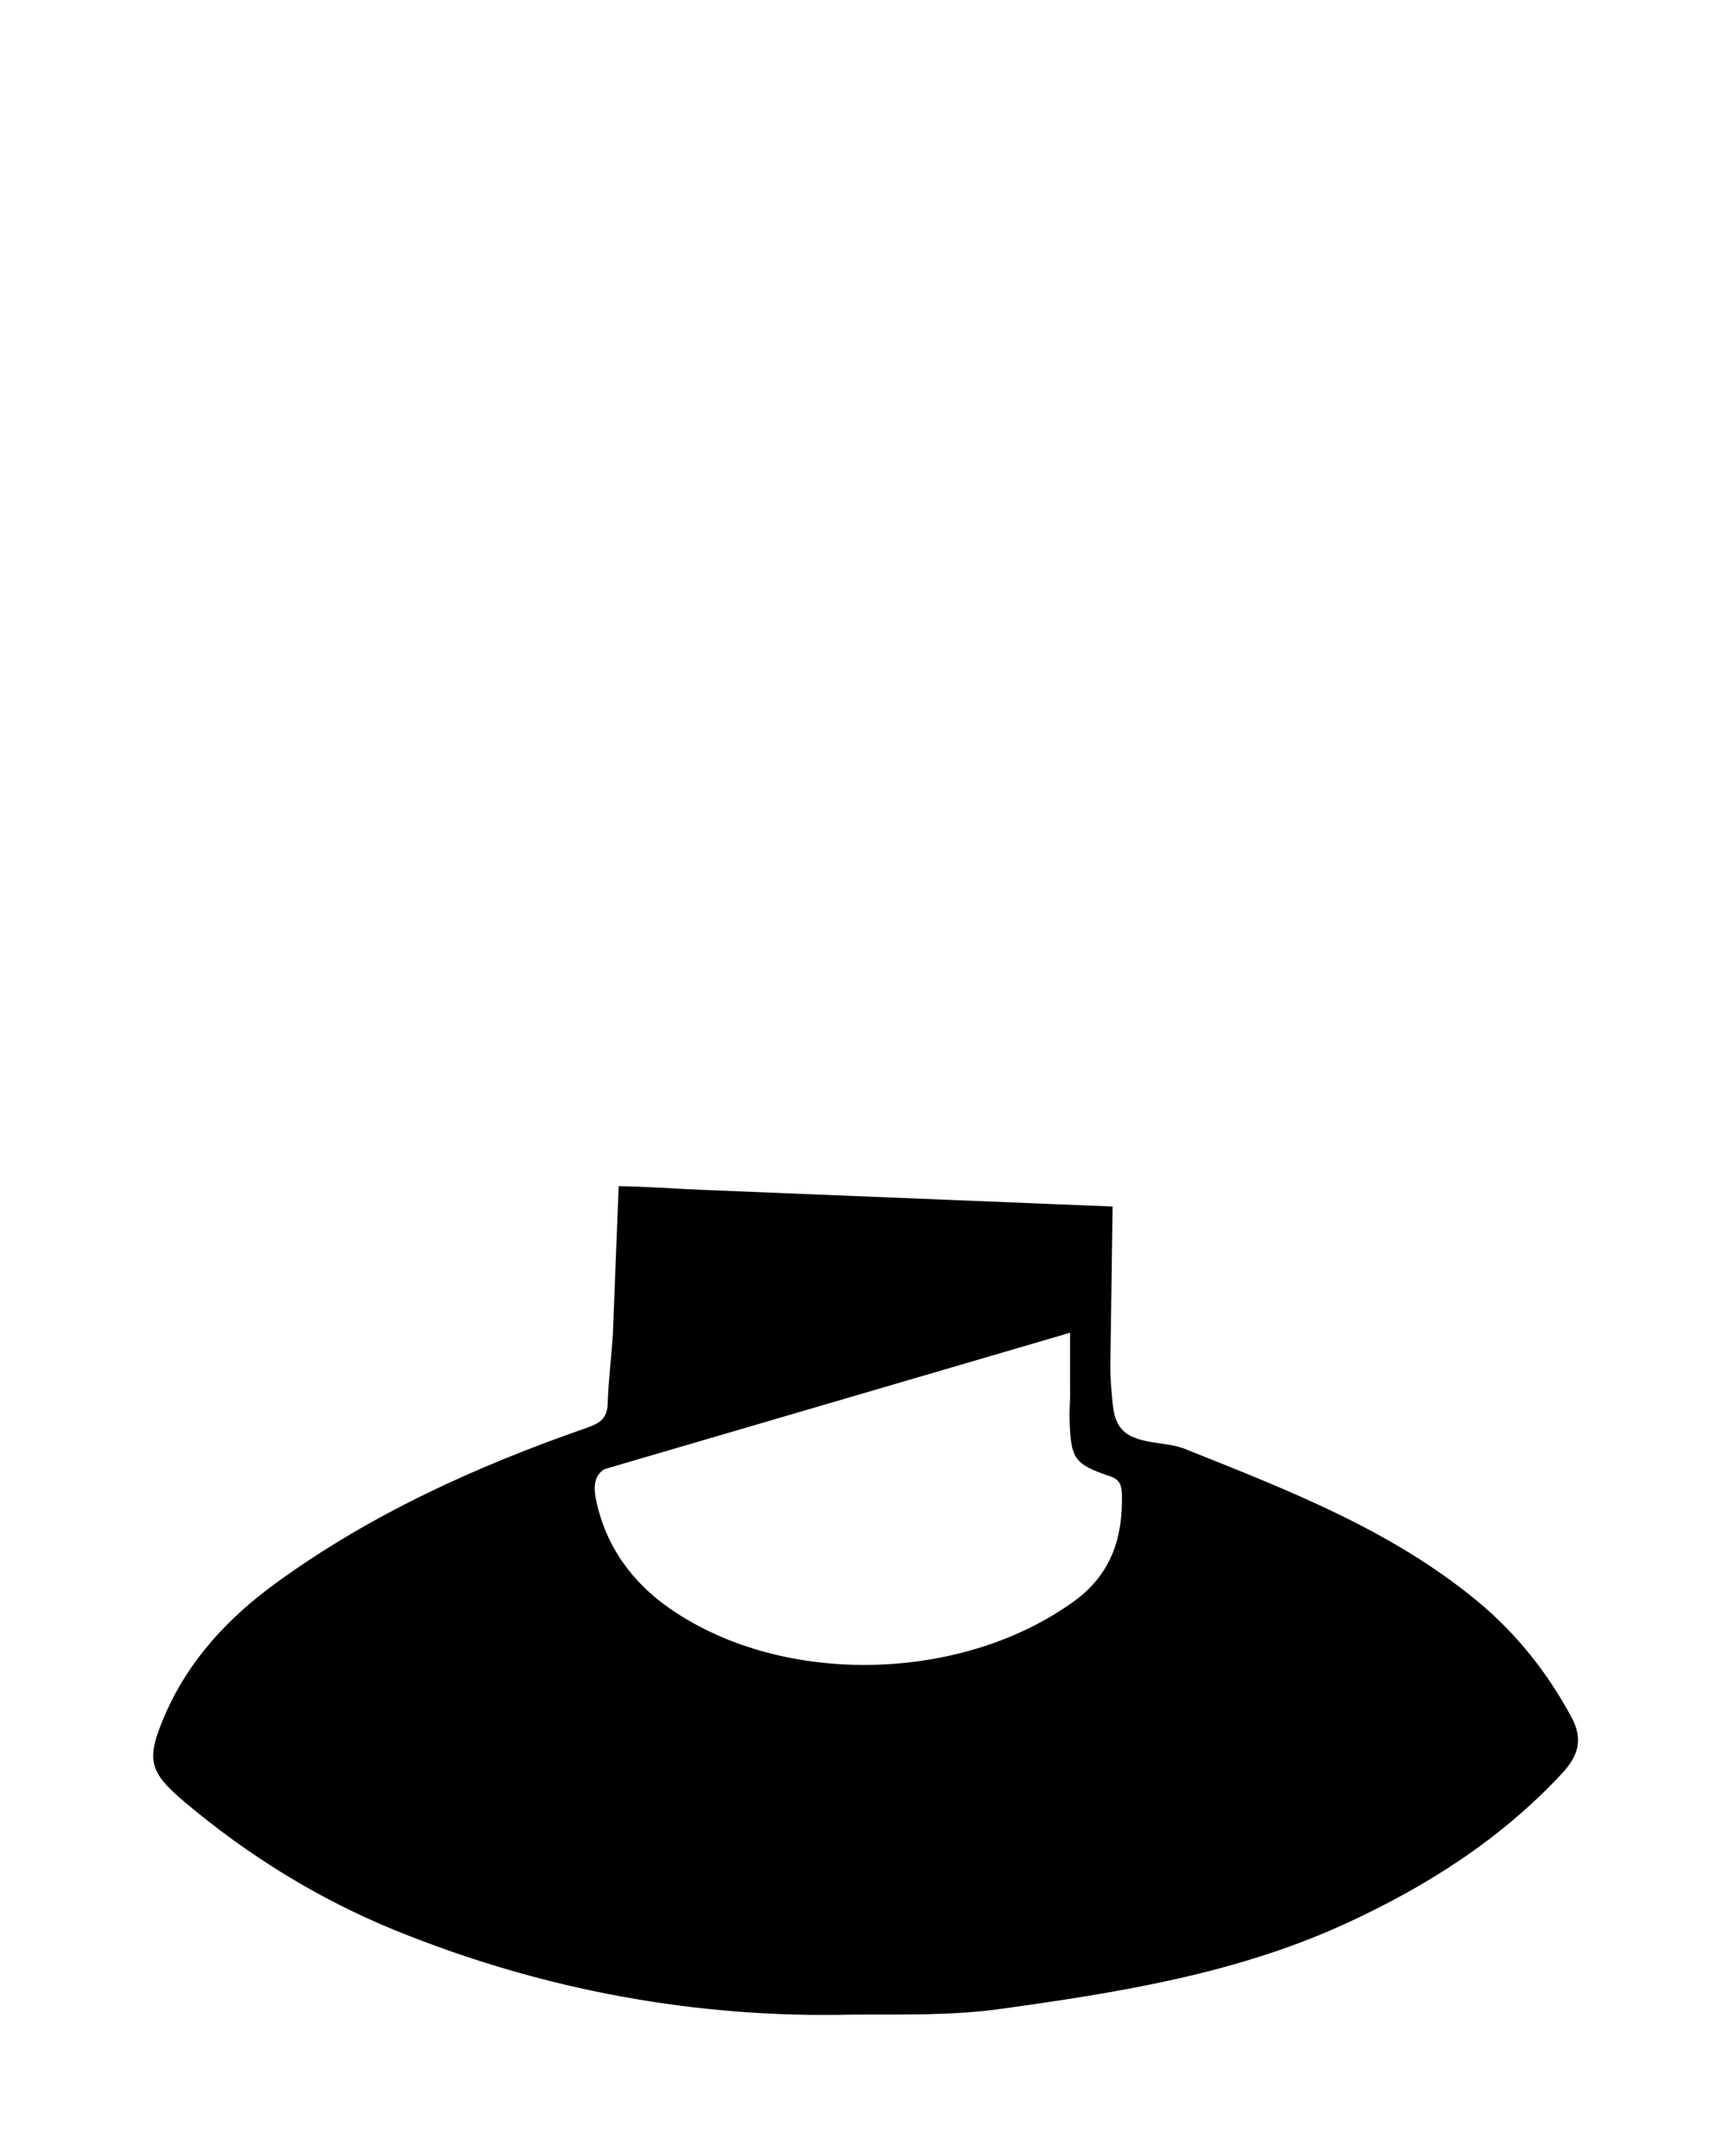 <svg width="91" height="113" viewBox="0 0 91 113" fill="none" xmlns="http://www.w3.org/2000/svg">
<path d="M82.376 89.99C81.104 87.634 79.475 85.585 77.42 83.889C72.889 80.155 67.5 78.086 62.147 75.944C61.239 75.579 60.199 75.692 59.31 75.272C58.643 74.957 58.406 74.346 58.335 73.642C58.283 73.124 58.221 72.519 58.207 71.897C58.202 71.725 58.202 71.552 58.207 71.379L58.322 63.229L54.744 63.083L36.814 62.355C35.354 62.294 33.891 62.185 32.43 62.16L32.125 69.952C32.046 71.155 31.891 72.366 31.853 73.568C31.828 74.374 31.4 74.601 30.722 74.837C24.96 76.848 19.429 79.346 14.462 82.963C11.964 84.779 9.893 86.996 8.645 89.878C7.637 92.212 7.787 92.845 9.721 94.472C13.051 97.269 16.732 99.541 20.739 101.168C28.48 104.313 36.558 105.779 44.71 105.574C47.413 105.563 49.905 105.628 52.388 105.286C58.594 104.428 64.79 103.445 70.541 100.806C74.761 98.867 78.674 96.39 81.889 92.927C82.733 92.017 83.003 91.154 82.376 89.99ZM56.319 83.9C50.45 88.168 41.092 88.412 35.163 84.33C33.166 82.957 31.765 81.07 31.248 78.62C31.142 78.114 31.125 77.639 31.368 77.289C31.444 77.174 31.55 77.075 31.689 76.99L41.162 74.215L53.044 70.735L55.308 70.072L56.09 69.842V72.782C56.096 72.949 56.096 73.116 56.09 73.281C56.079 73.672 56.052 74.053 56.066 74.429C56.136 76.453 56.305 76.735 58.207 77.371C58.706 77.535 58.796 77.867 58.809 78.302C58.872 80.571 58.245 82.497 56.319 83.9Z" fill="black"/>
</svg>
